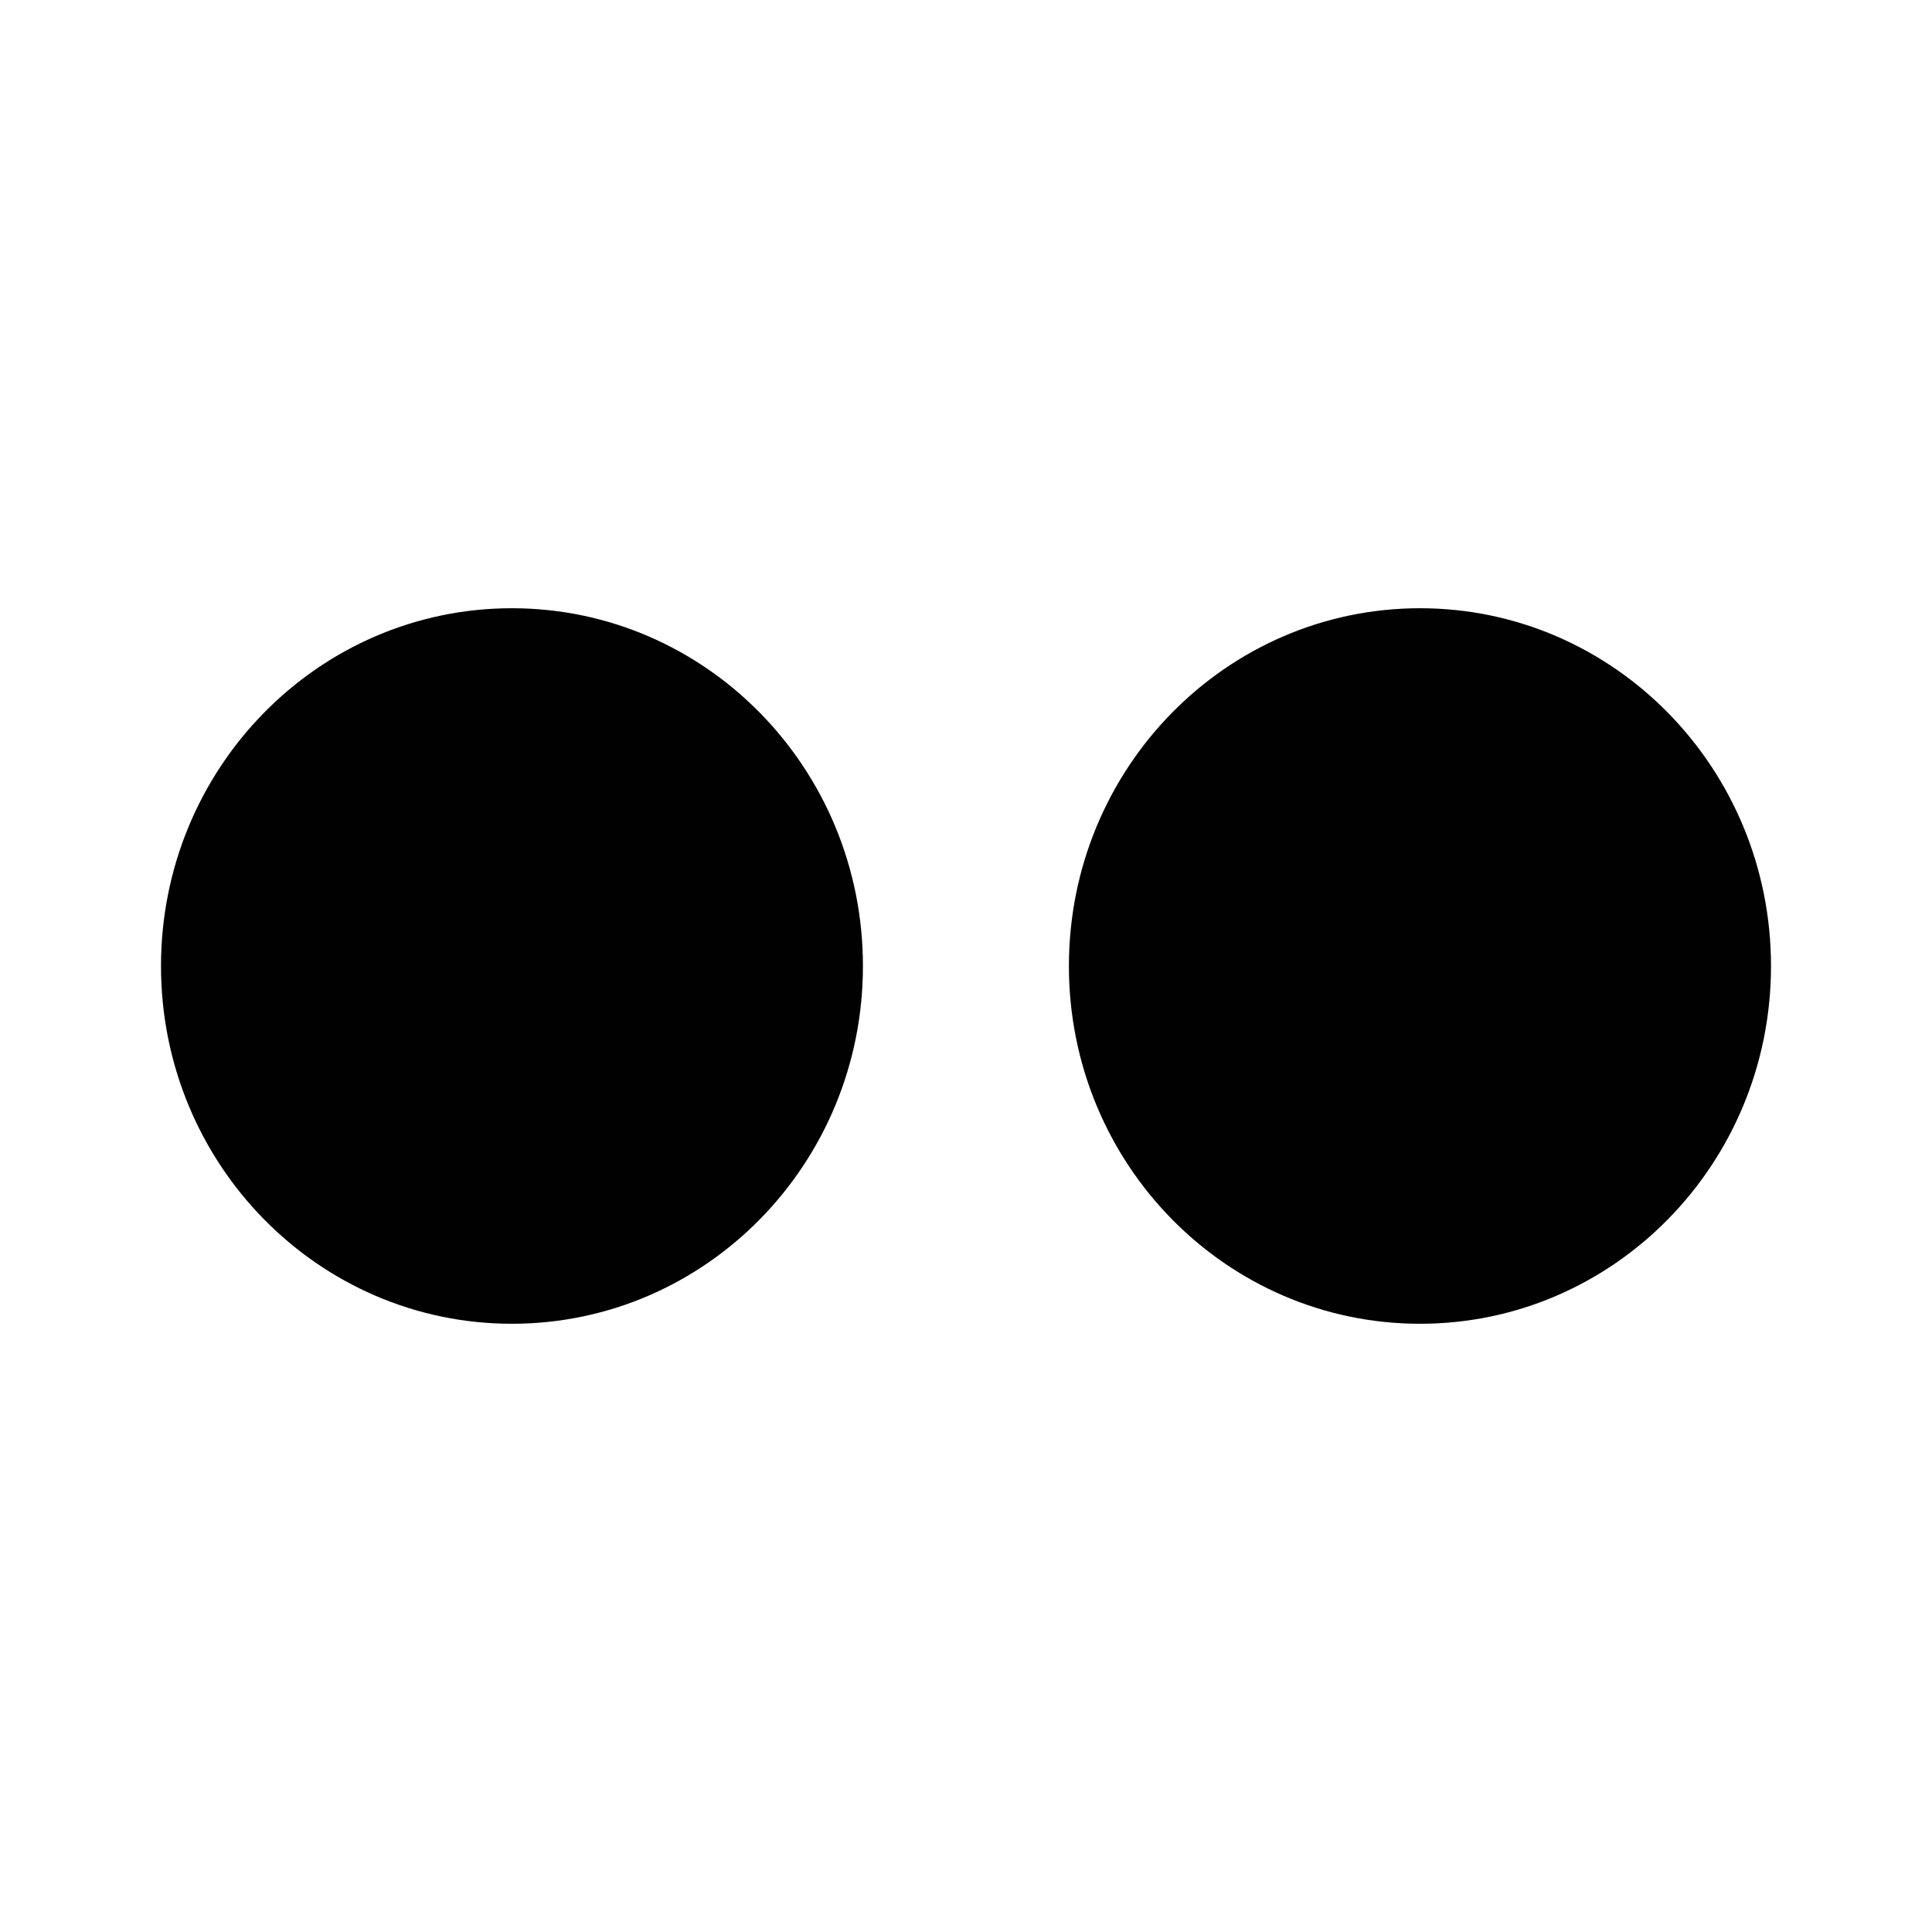<?xml version="1.0" encoding="utf-8"?>
<!-- Generator: Adobe Illustrator 15.1.0, SVG Export Plug-In . SVG Version: 6.00 Build 0)  -->
<!DOCTYPE svg PUBLIC "-//W3C//DTD SVG 1.1//EN" "http://www.w3.org/Graphics/SVG/1.1/DTD/svg11.dtd">
<svg version="1.1" id="Layer_1" xmlns="http://www.w3.org/2000/svg" xmlns:xlink="http://www.w3.org/1999/xlink" x="0px" y="0px"
	 width="72px" height="72px" viewBox="0 0 72 72" enable-background="new 0 0 72 72" xml:space="preserve">
<path fill="#010101" d="M19.077,49.333C11.853,49.333,6,43.37,6,36.002s5.853-13.335,13.077-13.335s13.082,5.967,13.082,13.335
	S26.301,49.333,19.077,49.333z M52.92,49.333c-7.226,0-13.085-5.963-13.085-13.331s5.859-13.335,13.085-13.335
	c7.222,0,13.08,5.967,13.08,13.335S60.142,49.333,52.92,49.333z"/>
</svg>
